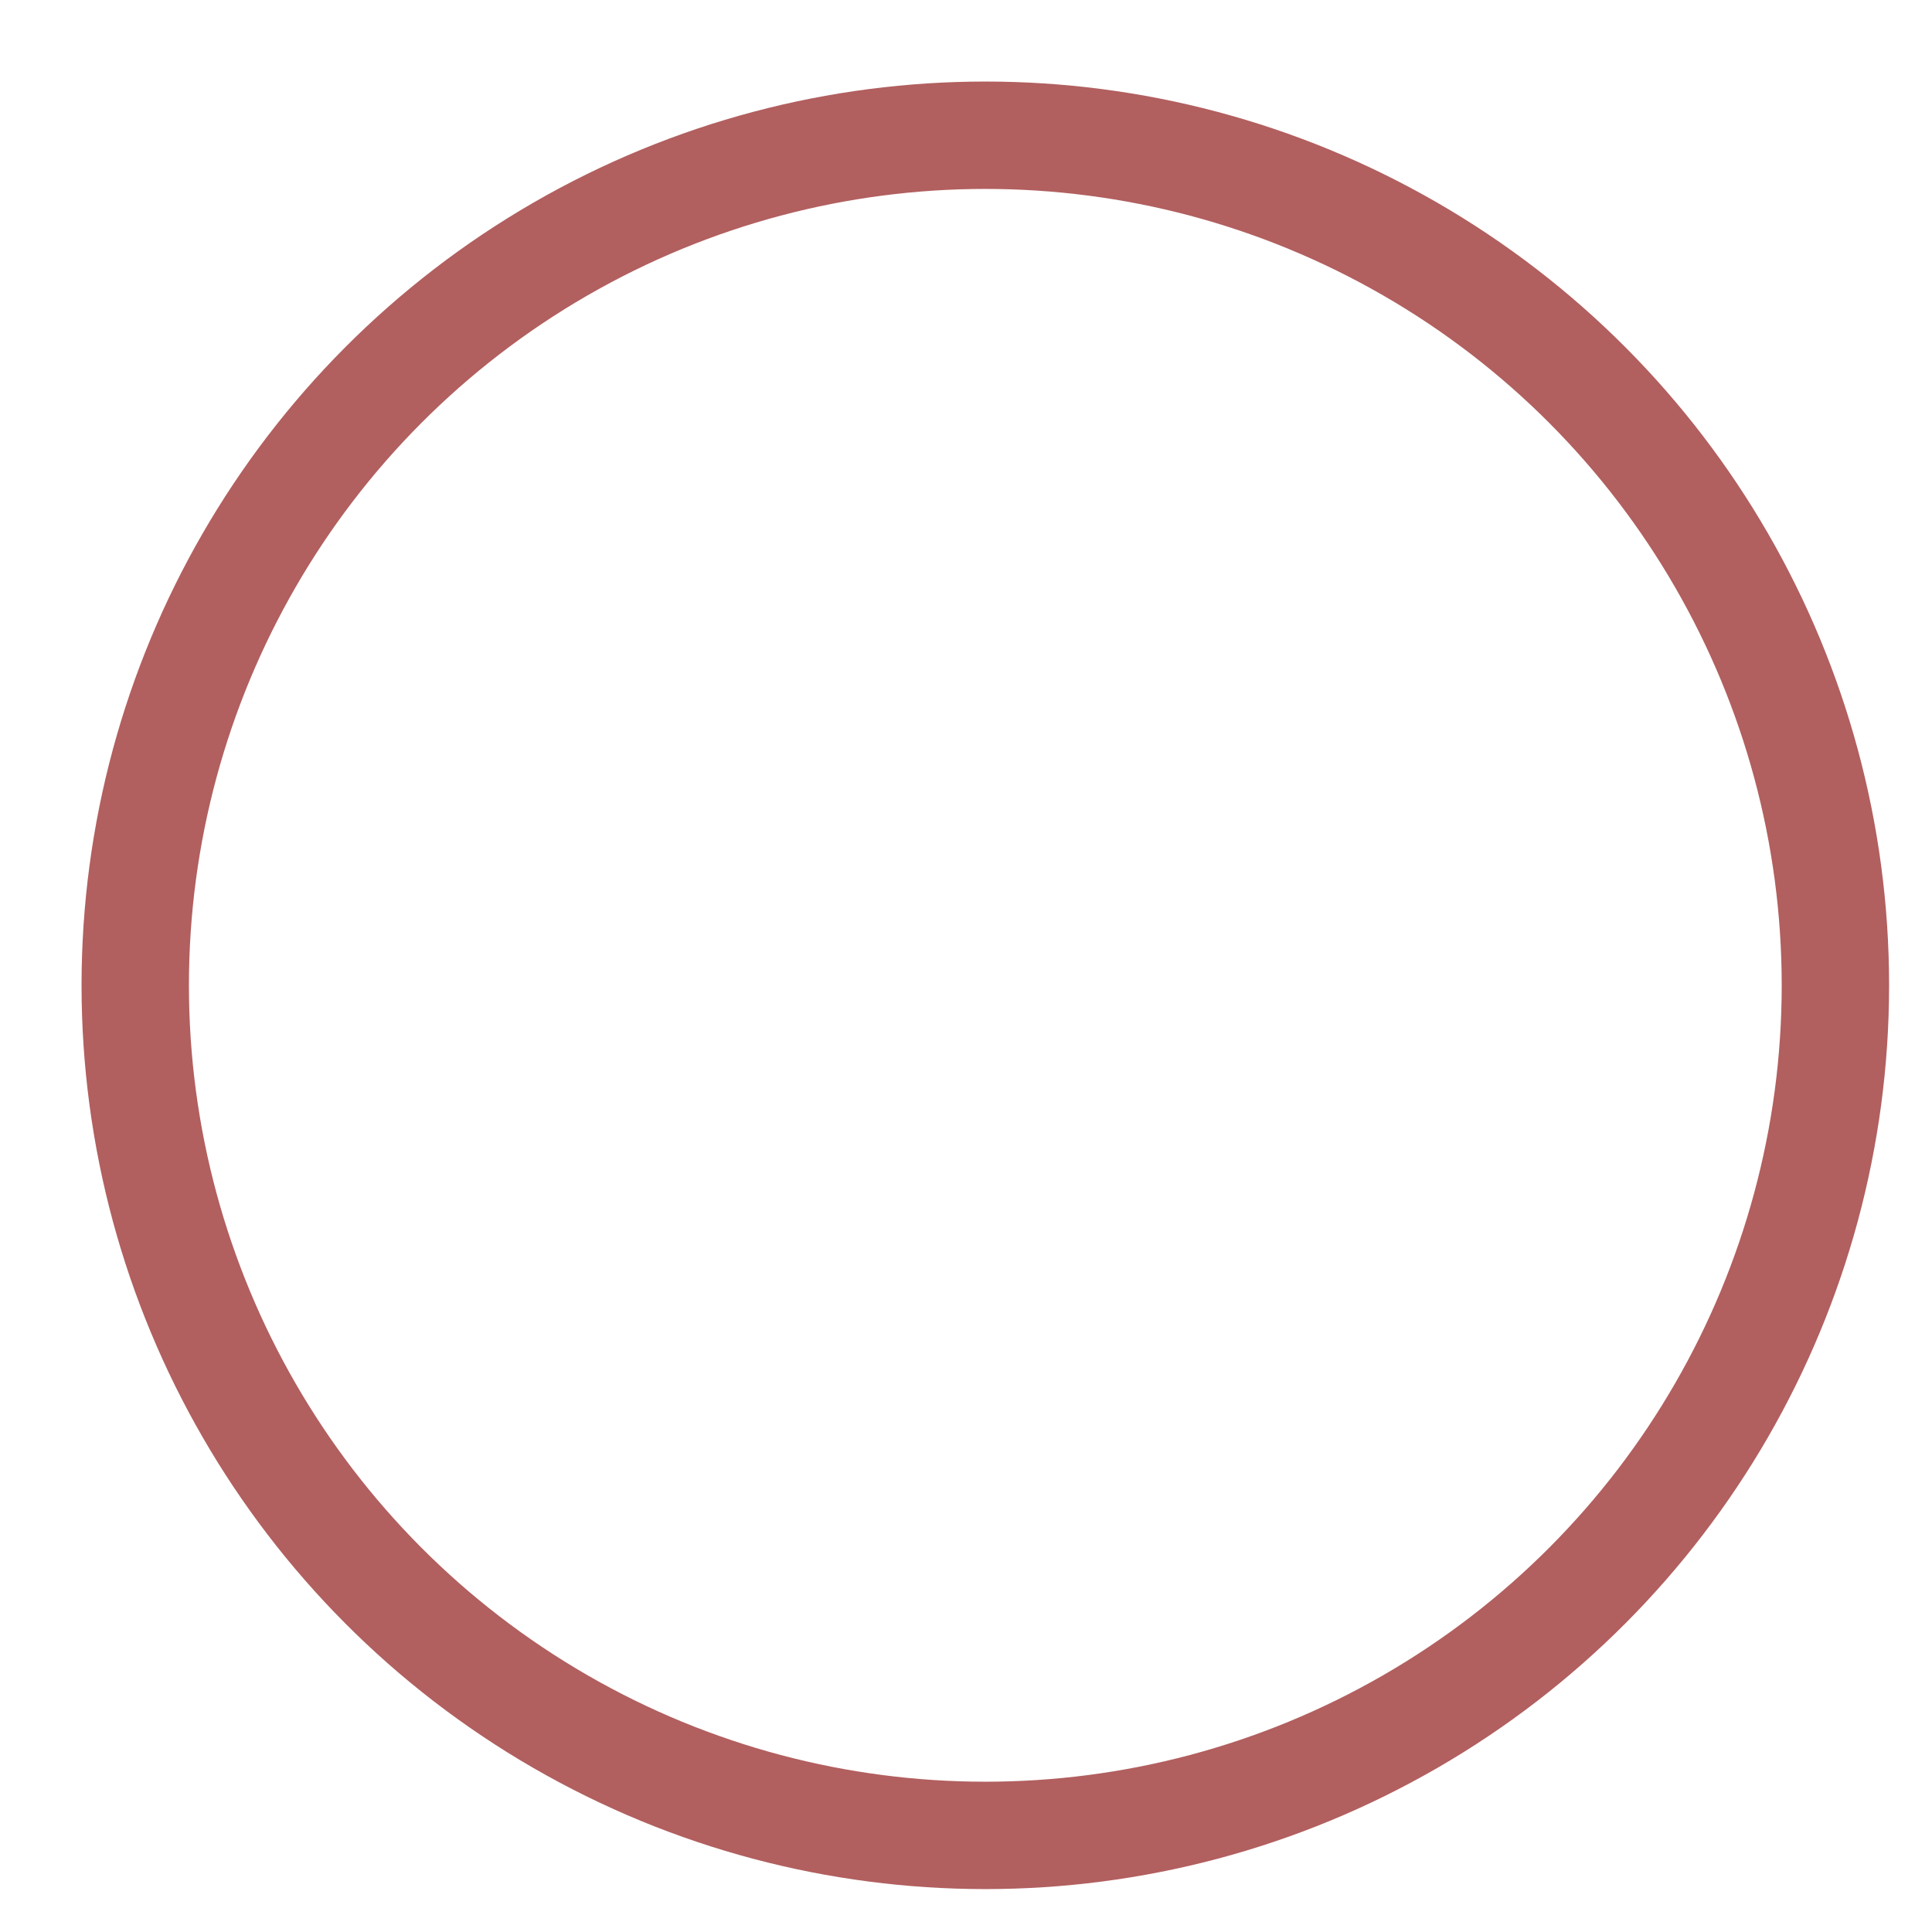 <?xml version="1.0" encoding="utf-8"?>
<!-- Generator: Adobe Illustrator 21.0.0, SVG Export Plug-In . SVG Version: 6.00 Build 0)  -->
<svg version="1.1" id="Capa_1" xmlns="http://www.w3.org/2000/svg" xmlns:xlink="http://www.w3.org/1999/xlink" x="0px" y="0px"
	 viewBox="0 0 50 50" style="enable-background:new 0 0 50 50;" xml:space="preserve">
<style type="text/css">
	.st0{opacity:0.92;fill:url(#SVGID_1_);}
	.st1{fill:none;}
	.st2{fill:#FFFFFF;}
	.st3{fill:#585857;}
	.st4{fill:#222221;}
	.st5{fill:#3F3F3F;}
	.st6{fill:url(#SVGID_2_);}
	.st7{fill:url(#SVGID_3_);}
	.st8{opacity:0.7;fill:none;stroke:#222221;stroke-width:2.93;stroke-miterlimit:10;}
	.st9{opacity:0.56;fill:#3F71AA;}
	.st10{clip-path:url(#SVGID_5_);}
	.st11{fill:none;stroke:#222221;stroke-width:1.962;stroke-miterlimit:10;}
	.st12{fill:#9E5F5F;}
	.st13{fill:#B25F5F;}
	.st14{fill:#B57F7F;}
	.st15{fill:none;stroke:#B25F5F;stroke-width:2.779;stroke-miterlimit:10;}
	.st16{fill:#0071BA;}
</style>
<circle class="st15" cx="25.5" cy="25.5" r="22"/>
</svg>
